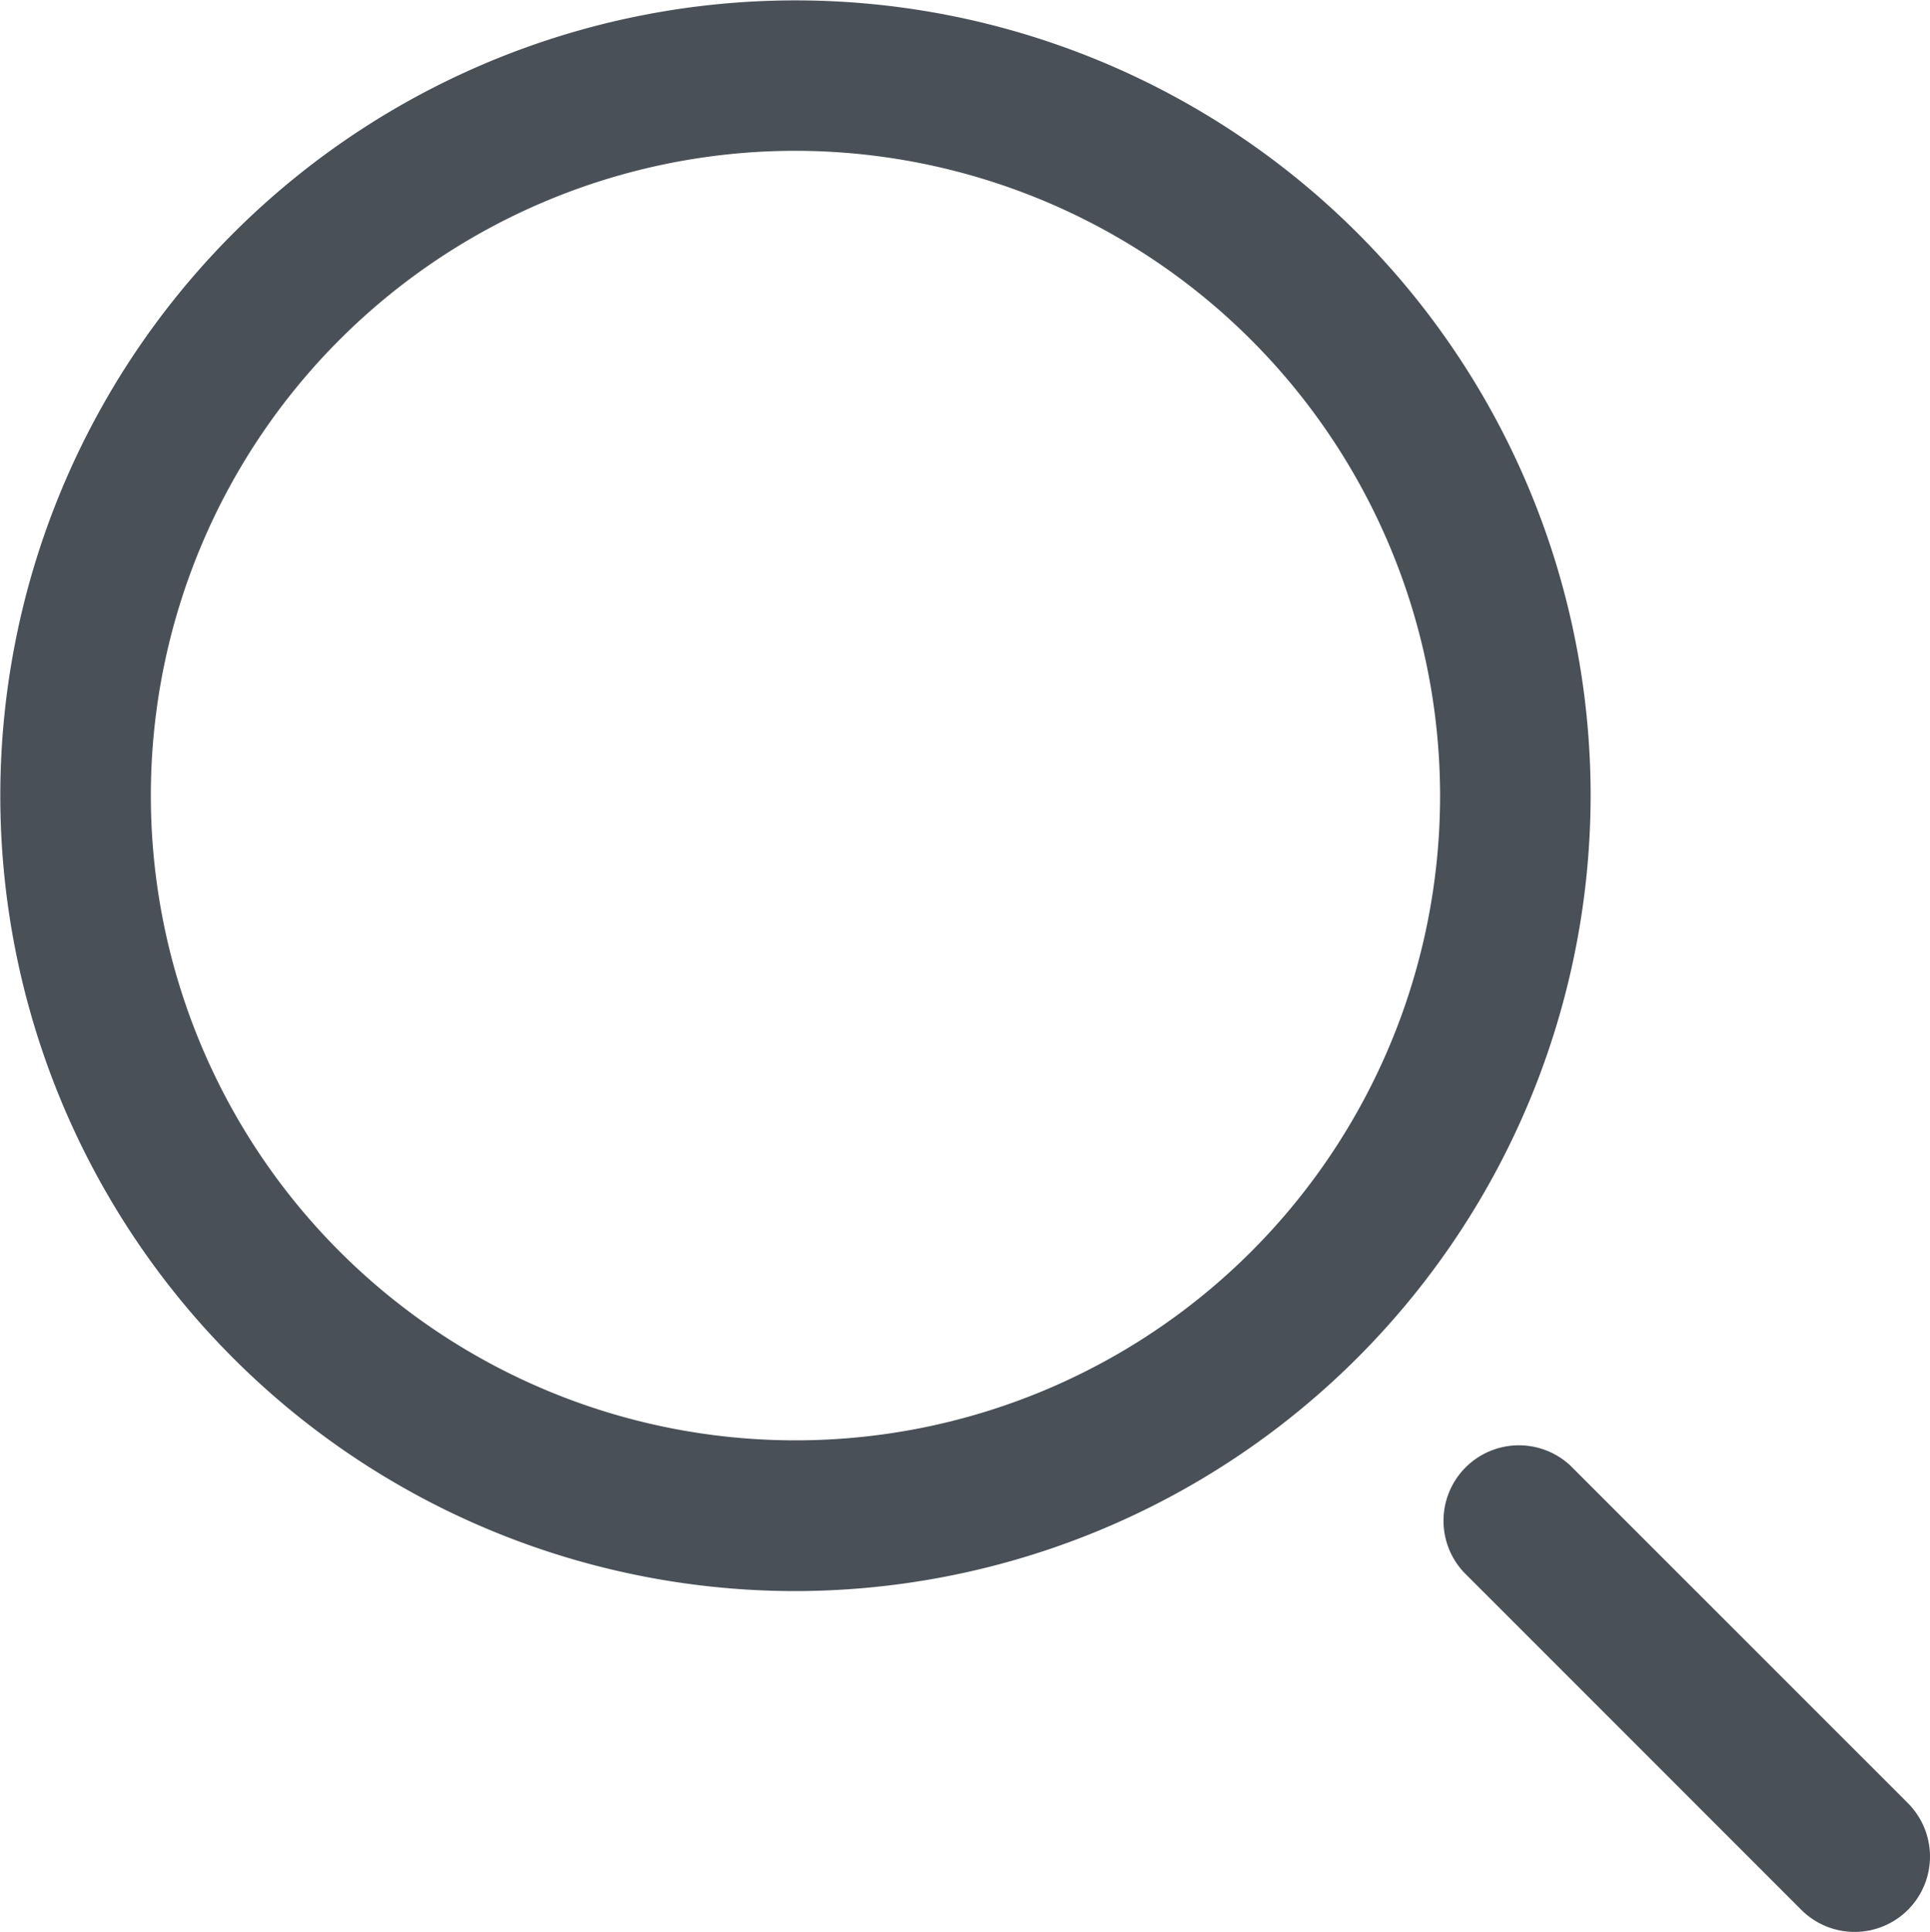<svg xmlns="http://www.w3.org/2000/svg" width="25" height="25.019" viewBox="0 0 25 25.019"><g><path fill="#495057" d="M10.5,20.605A10.3,10.3,0,1,1,20.8,10.3,10.314,10.314,0,0,1,10.5,20.605Zm0-18.652a8.35,8.35,0,1,0,8.35,8.35A8.359,8.359,0,0,0,10.5,1.953ZM24.91,24.733a.977.977,0,0,0,0-1.381l-4.37-4.37a.977.977,0,0,0-1.381,1.381l4.37,4.37a.977.977,0,0,0,1.381,0Z" transform="translate(0 0) translate(-0.196)"/></g></svg>